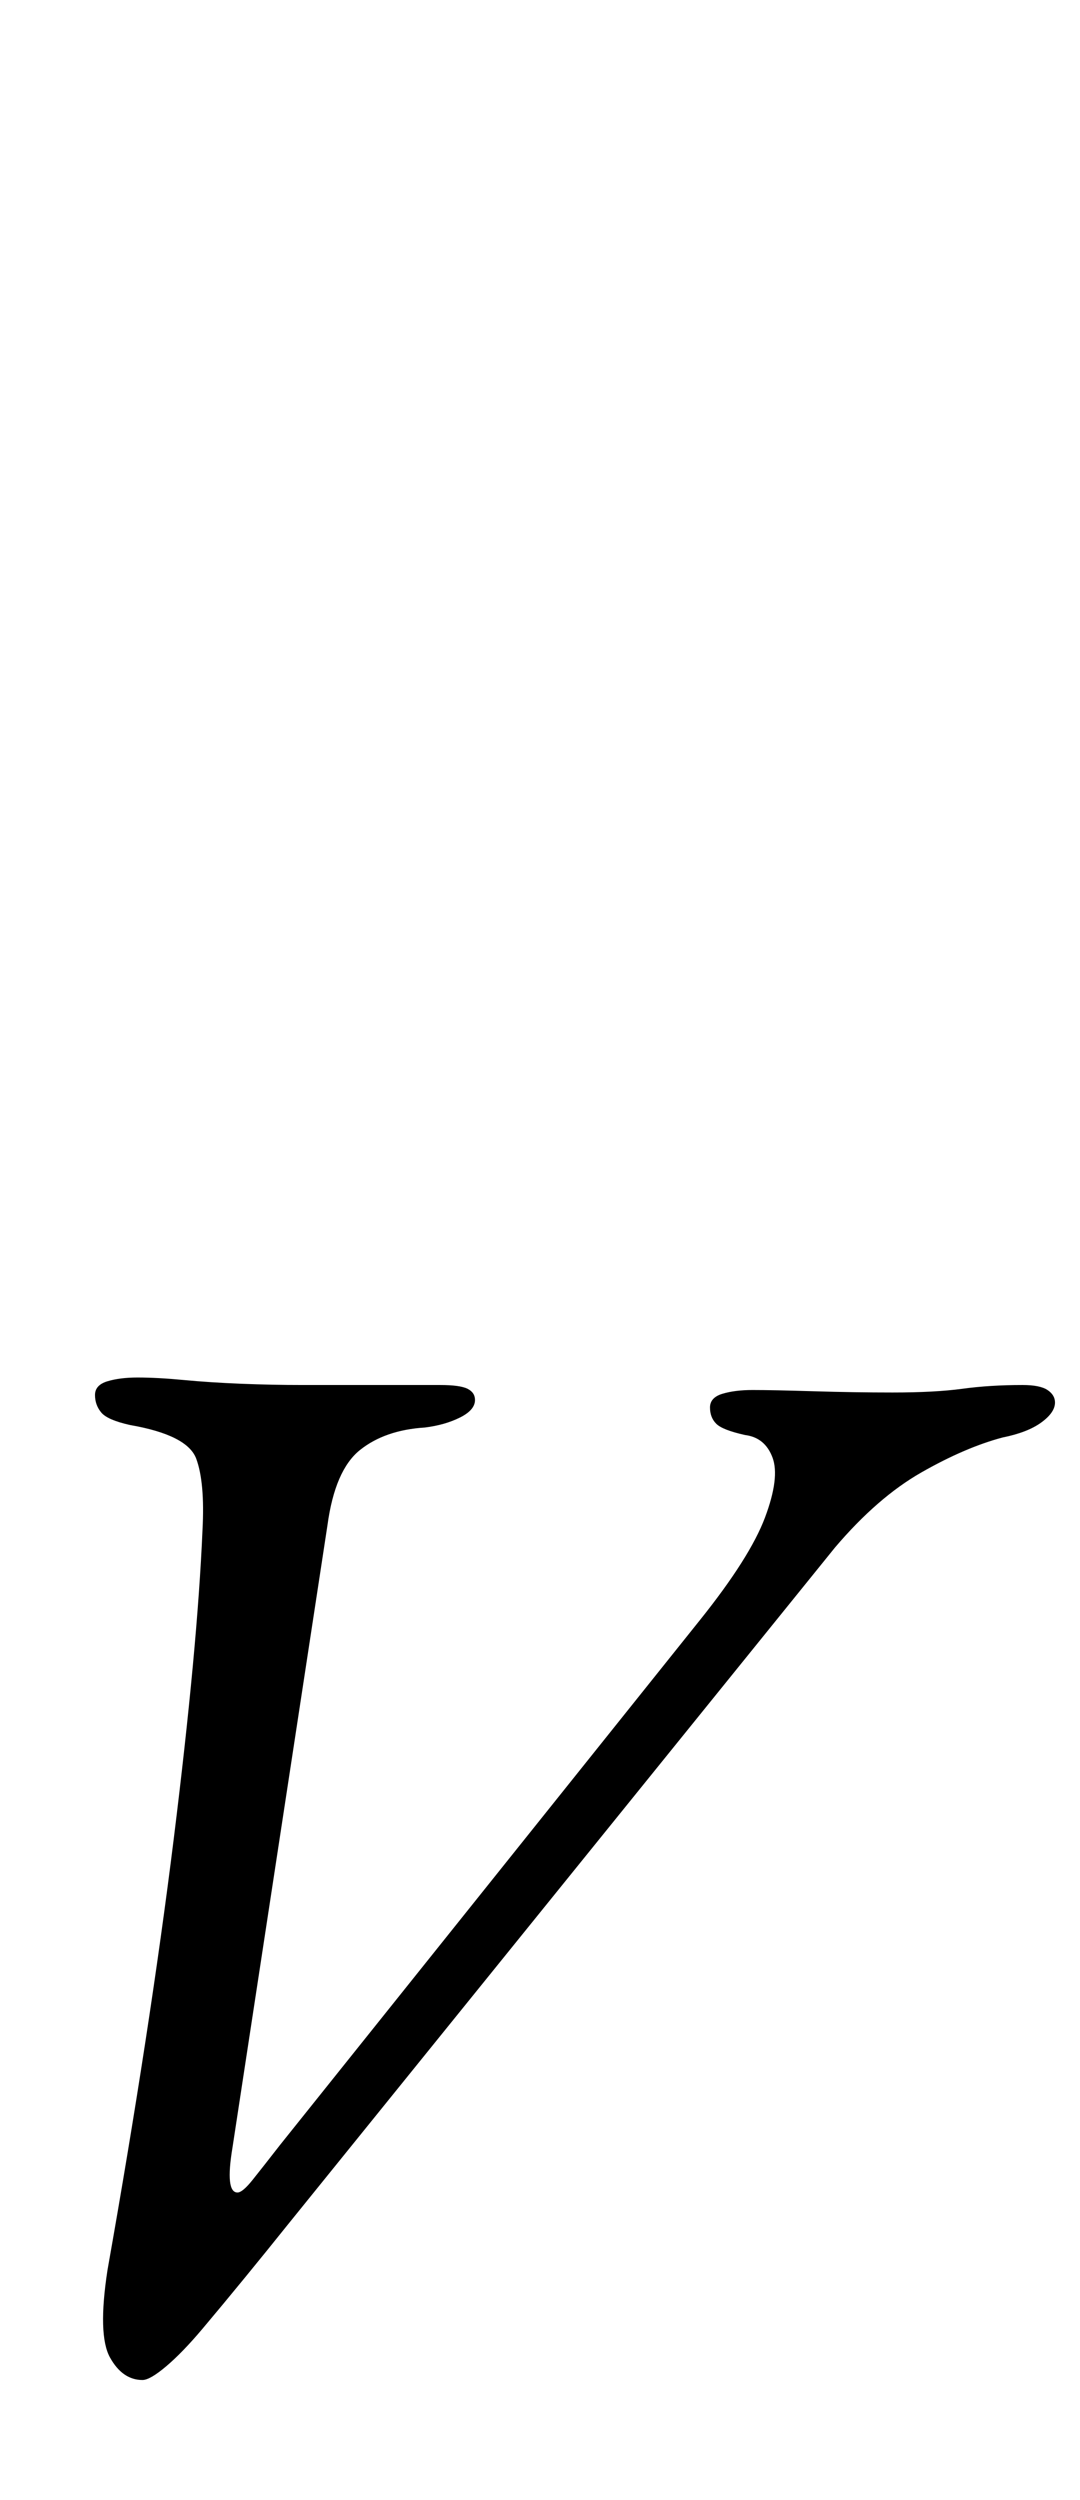 <?xml version="1.0" standalone="no"?>
<!DOCTYPE svg PUBLIC "-//W3C//DTD SVG 1.1//EN" "http://www.w3.org/Graphics/SVG/1.1/DTD/svg11.dtd" >
<svg xmlns="http://www.w3.org/2000/svg" xmlns:xlink="http://www.w3.org/1999/xlink" version="1.1" viewBox="-10 0 432 1000">
  <g transform="matrix(1 0 0 -1 0 800)">
   <path fill="currentColor"
d="M47 -152q-8 0 -13 9t-1 35q17 96 26.5 172.5t11.5 123.5q1 19 -2.5 28.5t-26.5 13.5q-9 2 -11.5 5t-2.5 7t5 5.5t12 1.5q8 0 18.5 -1t23 -1.5t24.5 -0.5h20.5h19.5h15q8 0 11 -1.5t3 -4.5q0 -4 -6 -7t-14 -4q-16 -1 -26 -9t-13 -30l-38 -249q-3 -18 2 -18q2 0 6 5t11 14
l168 210q20 25 26 41t3 24t-11 9q-9 2 -11.5 4.5t-2.5 6.5t5 5.5t12 1.5q8 0 24.5 -0.5t31.5 -0.5q17 0 28 1.5t24 1.5q7 0 10 -2t3 -5q0 -4 -5.5 -8t-15.5 -6q-15 -4 -32.5 -14t-34.5 -30l-219 -271q-8 -10 -17 -21t-17 -20.5t-14.5 -15t-9.5 -5.5z" />
  </g>

</svg>
